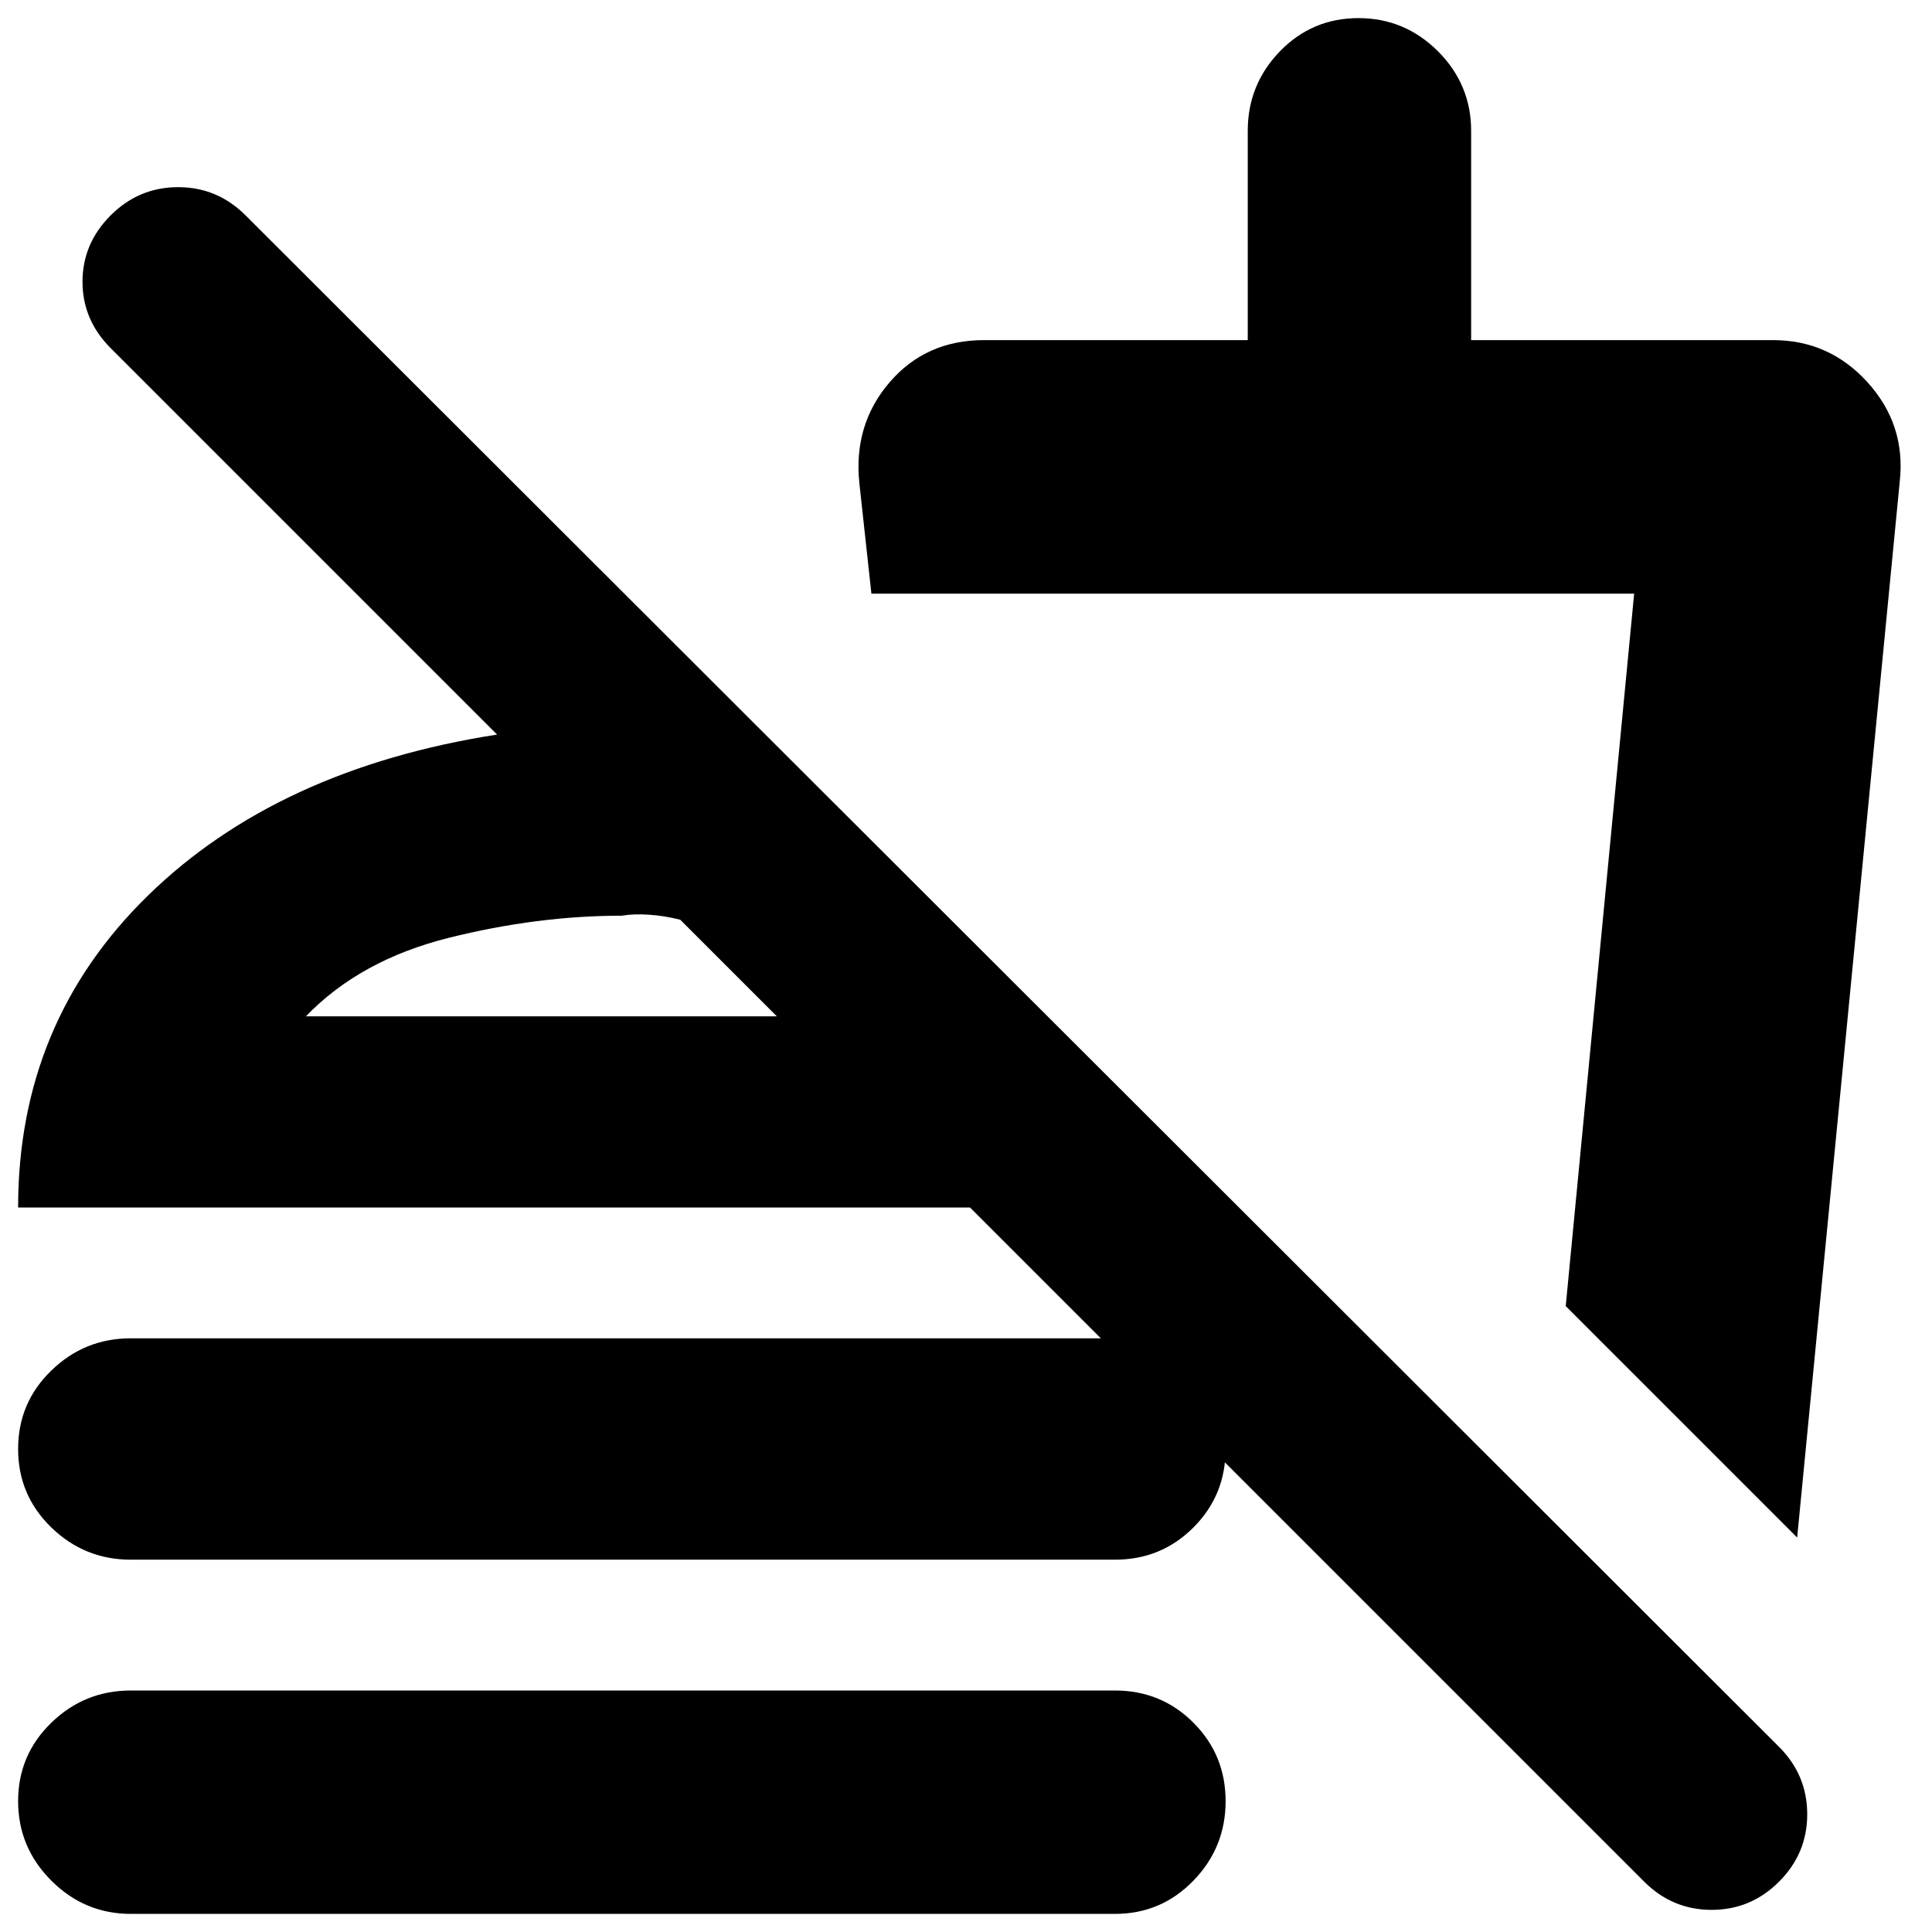 <svg xmlns="http://www.w3.org/2000/svg" height="24" width="24"><path d="M20.425 23.375 12.05 15H0.225Q0.225 12.7 1.838 11.125Q3.45 9.55 6.175 9.125L1.375 4.325Q1.025 3.975 1.025 3.5Q1.025 3.025 1.375 2.675Q1.725 2.325 2.213 2.325Q2.7 2.325 3.05 2.675L22.1 21.7Q22.45 22.05 22.45 22.538Q22.45 23.025 22.1 23.375Q21.75 23.725 21.263 23.725Q20.775 23.725 20.425 23.375ZM1.625 23.775Q1.05 23.775 0.638 23.362Q0.225 22.95 0.225 22.375Q0.225 21.8 0.638 21.4Q1.05 21 1.625 21H13.85Q14.425 21 14.825 21.4Q15.225 21.8 15.225 22.375Q15.225 22.95 14.825 23.362Q14.425 23.775 13.85 23.775ZM1.625 19.375Q1.05 19.375 0.638 18.975Q0.225 18.575 0.225 18Q0.225 17.425 0.638 17.025Q1.05 16.625 1.625 16.625H13.85Q14.425 16.625 14.825 17.025Q15.225 17.425 15.225 18Q15.225 18.575 14.825 18.975Q14.425 19.375 13.85 19.375ZM22.325 19.1 19.45 16.225 20.3 7.375H10.825L10.675 6Q10.6 5.275 11.05 4.75Q11.5 4.225 12.225 4.225H15.5V1.625Q15.5 1.05 15.9 0.637Q16.3 0.225 16.875 0.225Q17.45 0.225 17.863 0.637Q18.275 1.05 18.275 1.625V4.225H22.025Q22.725 4.225 23.2 4.75Q23.675 5.275 23.6 5.975ZM15.175 12ZM3.8 12.625H9.65L8.45 11.425Q8.25 11.375 8.062 11.363Q7.875 11.35 7.725 11.375Q6.675 11.375 5.575 11.65Q4.475 11.925 3.8 12.625ZM9.65 12.625Q9.65 12.625 9.65 12.625Q9.65 12.625 9.65 12.625Q9.65 12.625 9.65 12.625Q9.65 12.625 9.65 12.625Z"/></svg>